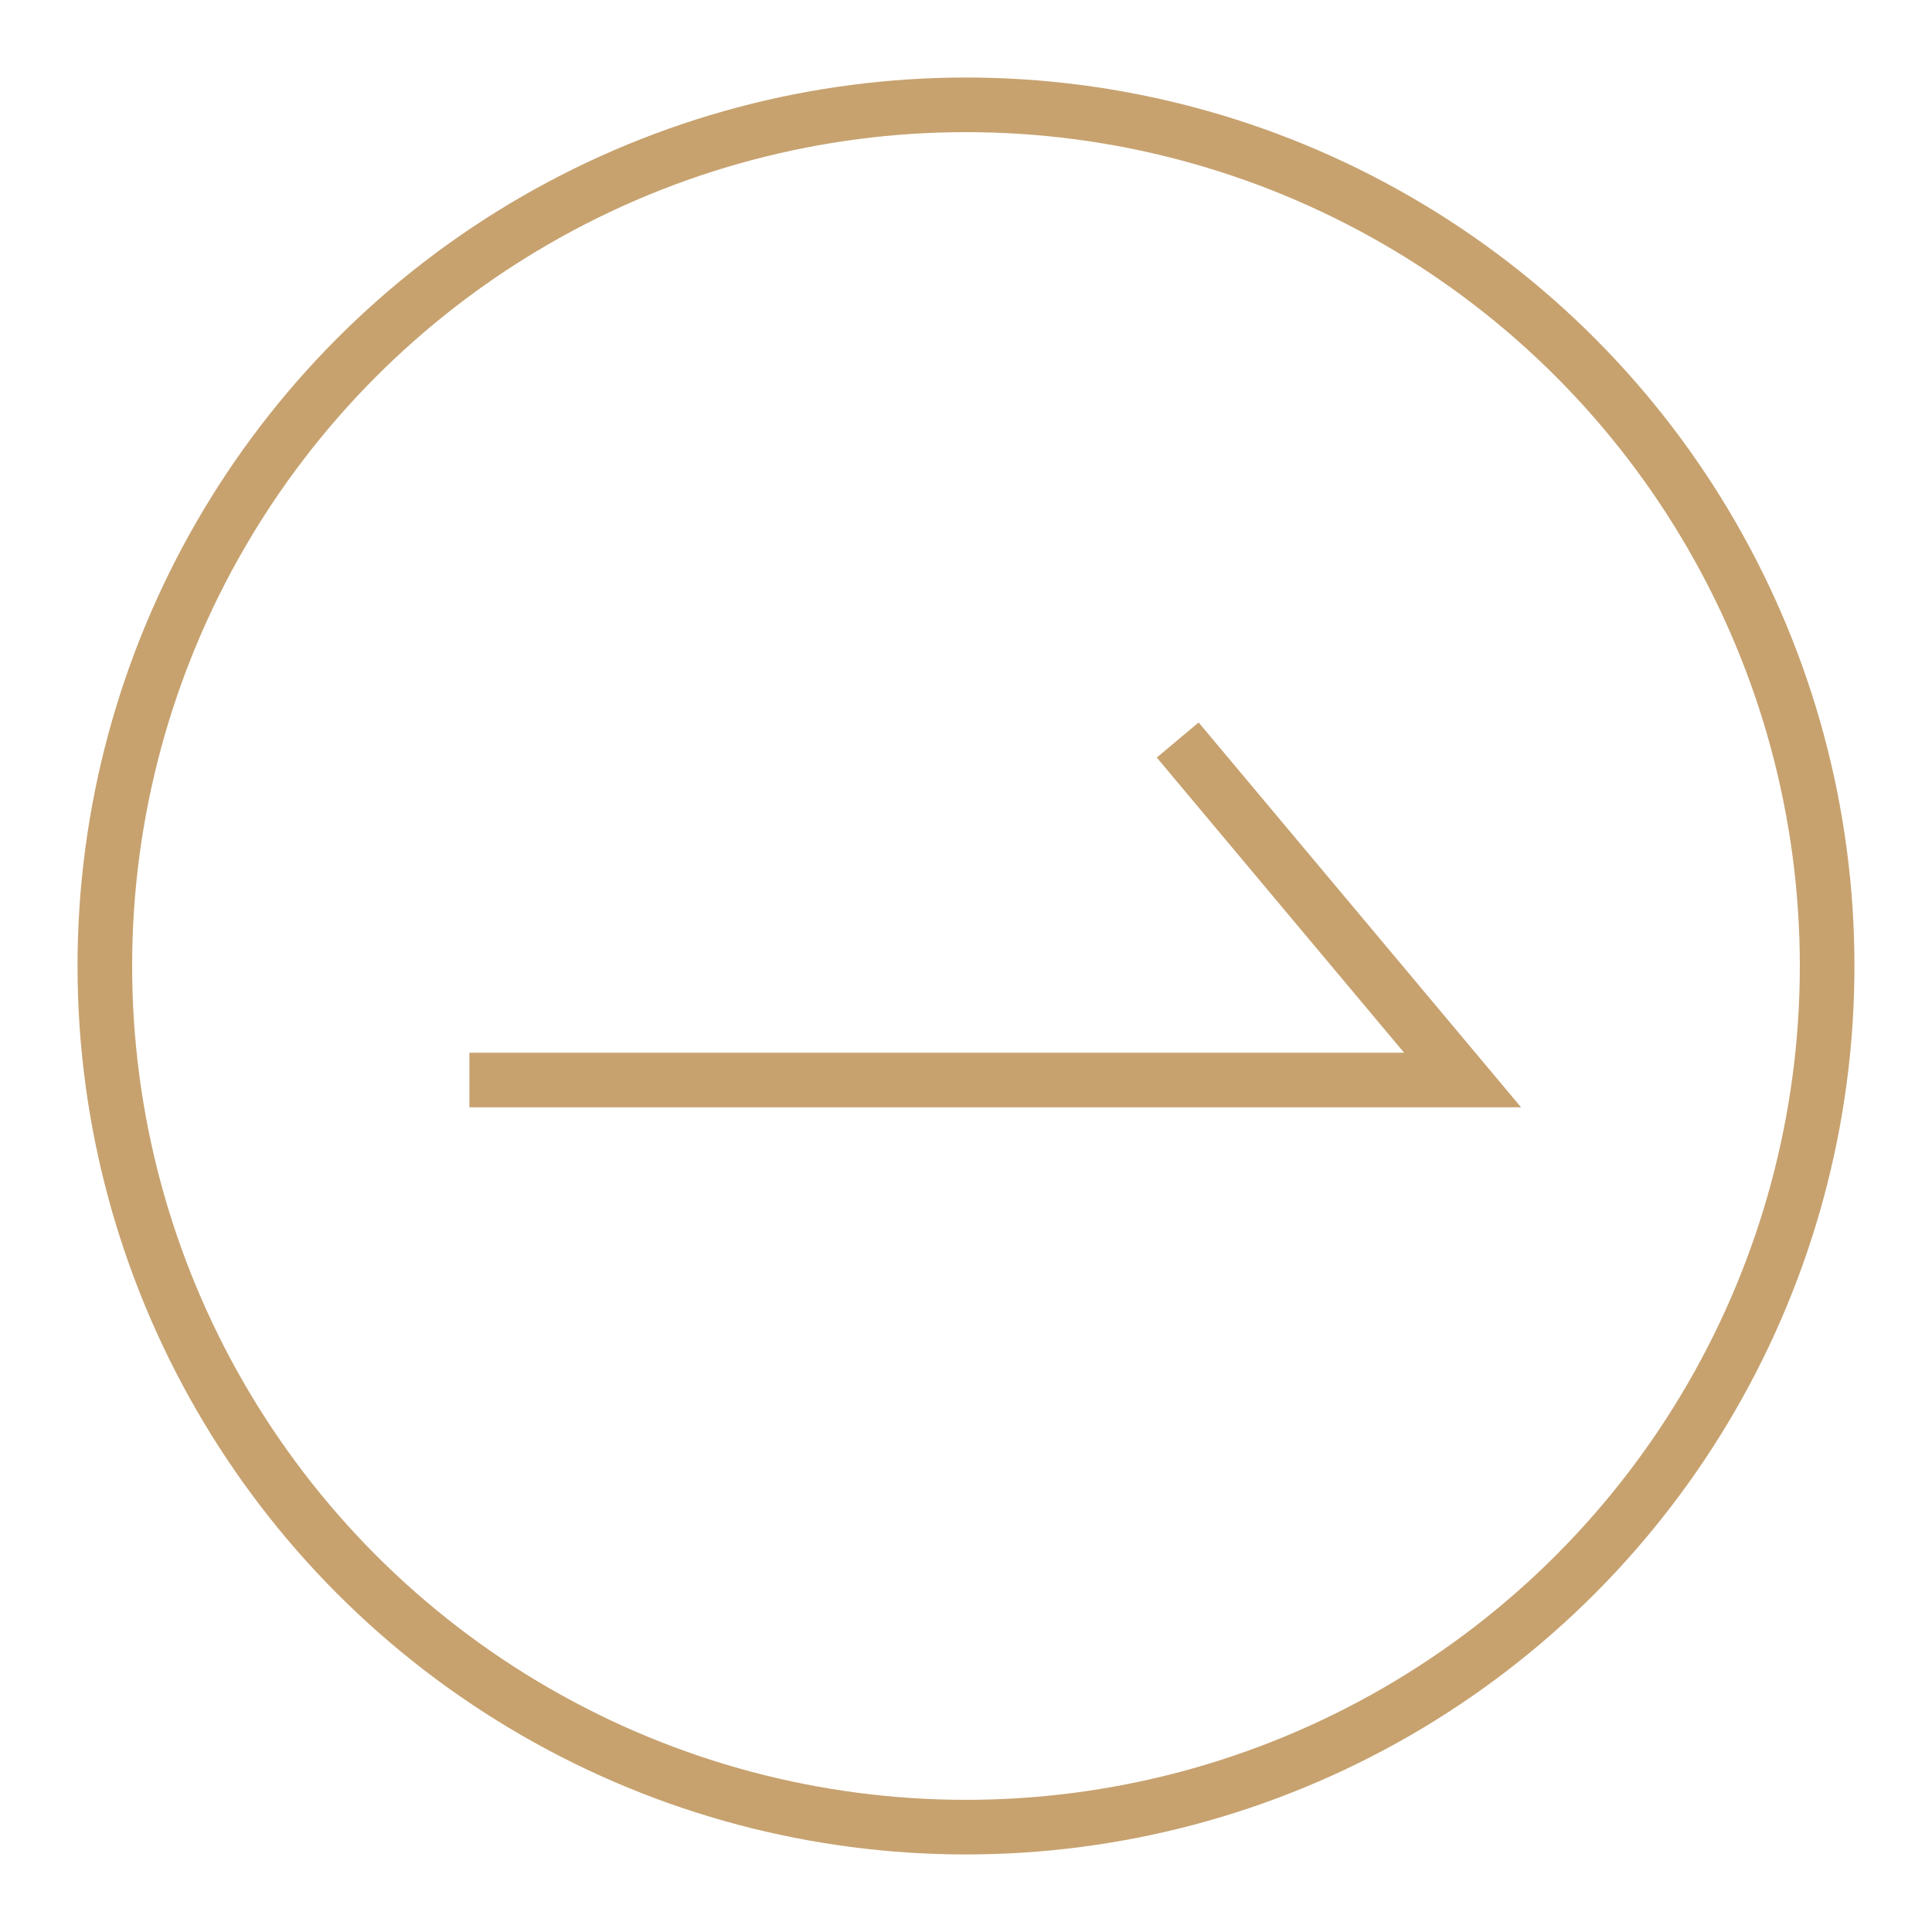 <?xml version="1.0" encoding="iso-8859-1"?>
<!-- Generator: Adobe Illustrator 24.2.3, SVG Export Plug-In . SVG Version: 6.00 Build 0)  -->
<svg version="1.1" id="&#x5716;&#x5C64;_1" xmlns="http://www.w3.org/2000/svg" xmlns:xlink="http://www.w3.org/1999/xlink" x="0px"
	 y="0px" viewBox="0 0 70.751 70.751" style="enable-background:new 0 0 70.751 70.751;" xml:space="preserve">
<g>
	<circle style="fill:none;stroke:#C7A26F;stroke-width:2;stroke-miterlimit:10;" cx="35.375" cy="35.375" r="31.536"/>
	<polyline style="fill:none;stroke:#C7A26F;stroke-width:2;stroke-miterlimit:10;" points="43.128,27.099 53.56,39.55 17.19,39.55 	
		"/>
</g>
</svg>
